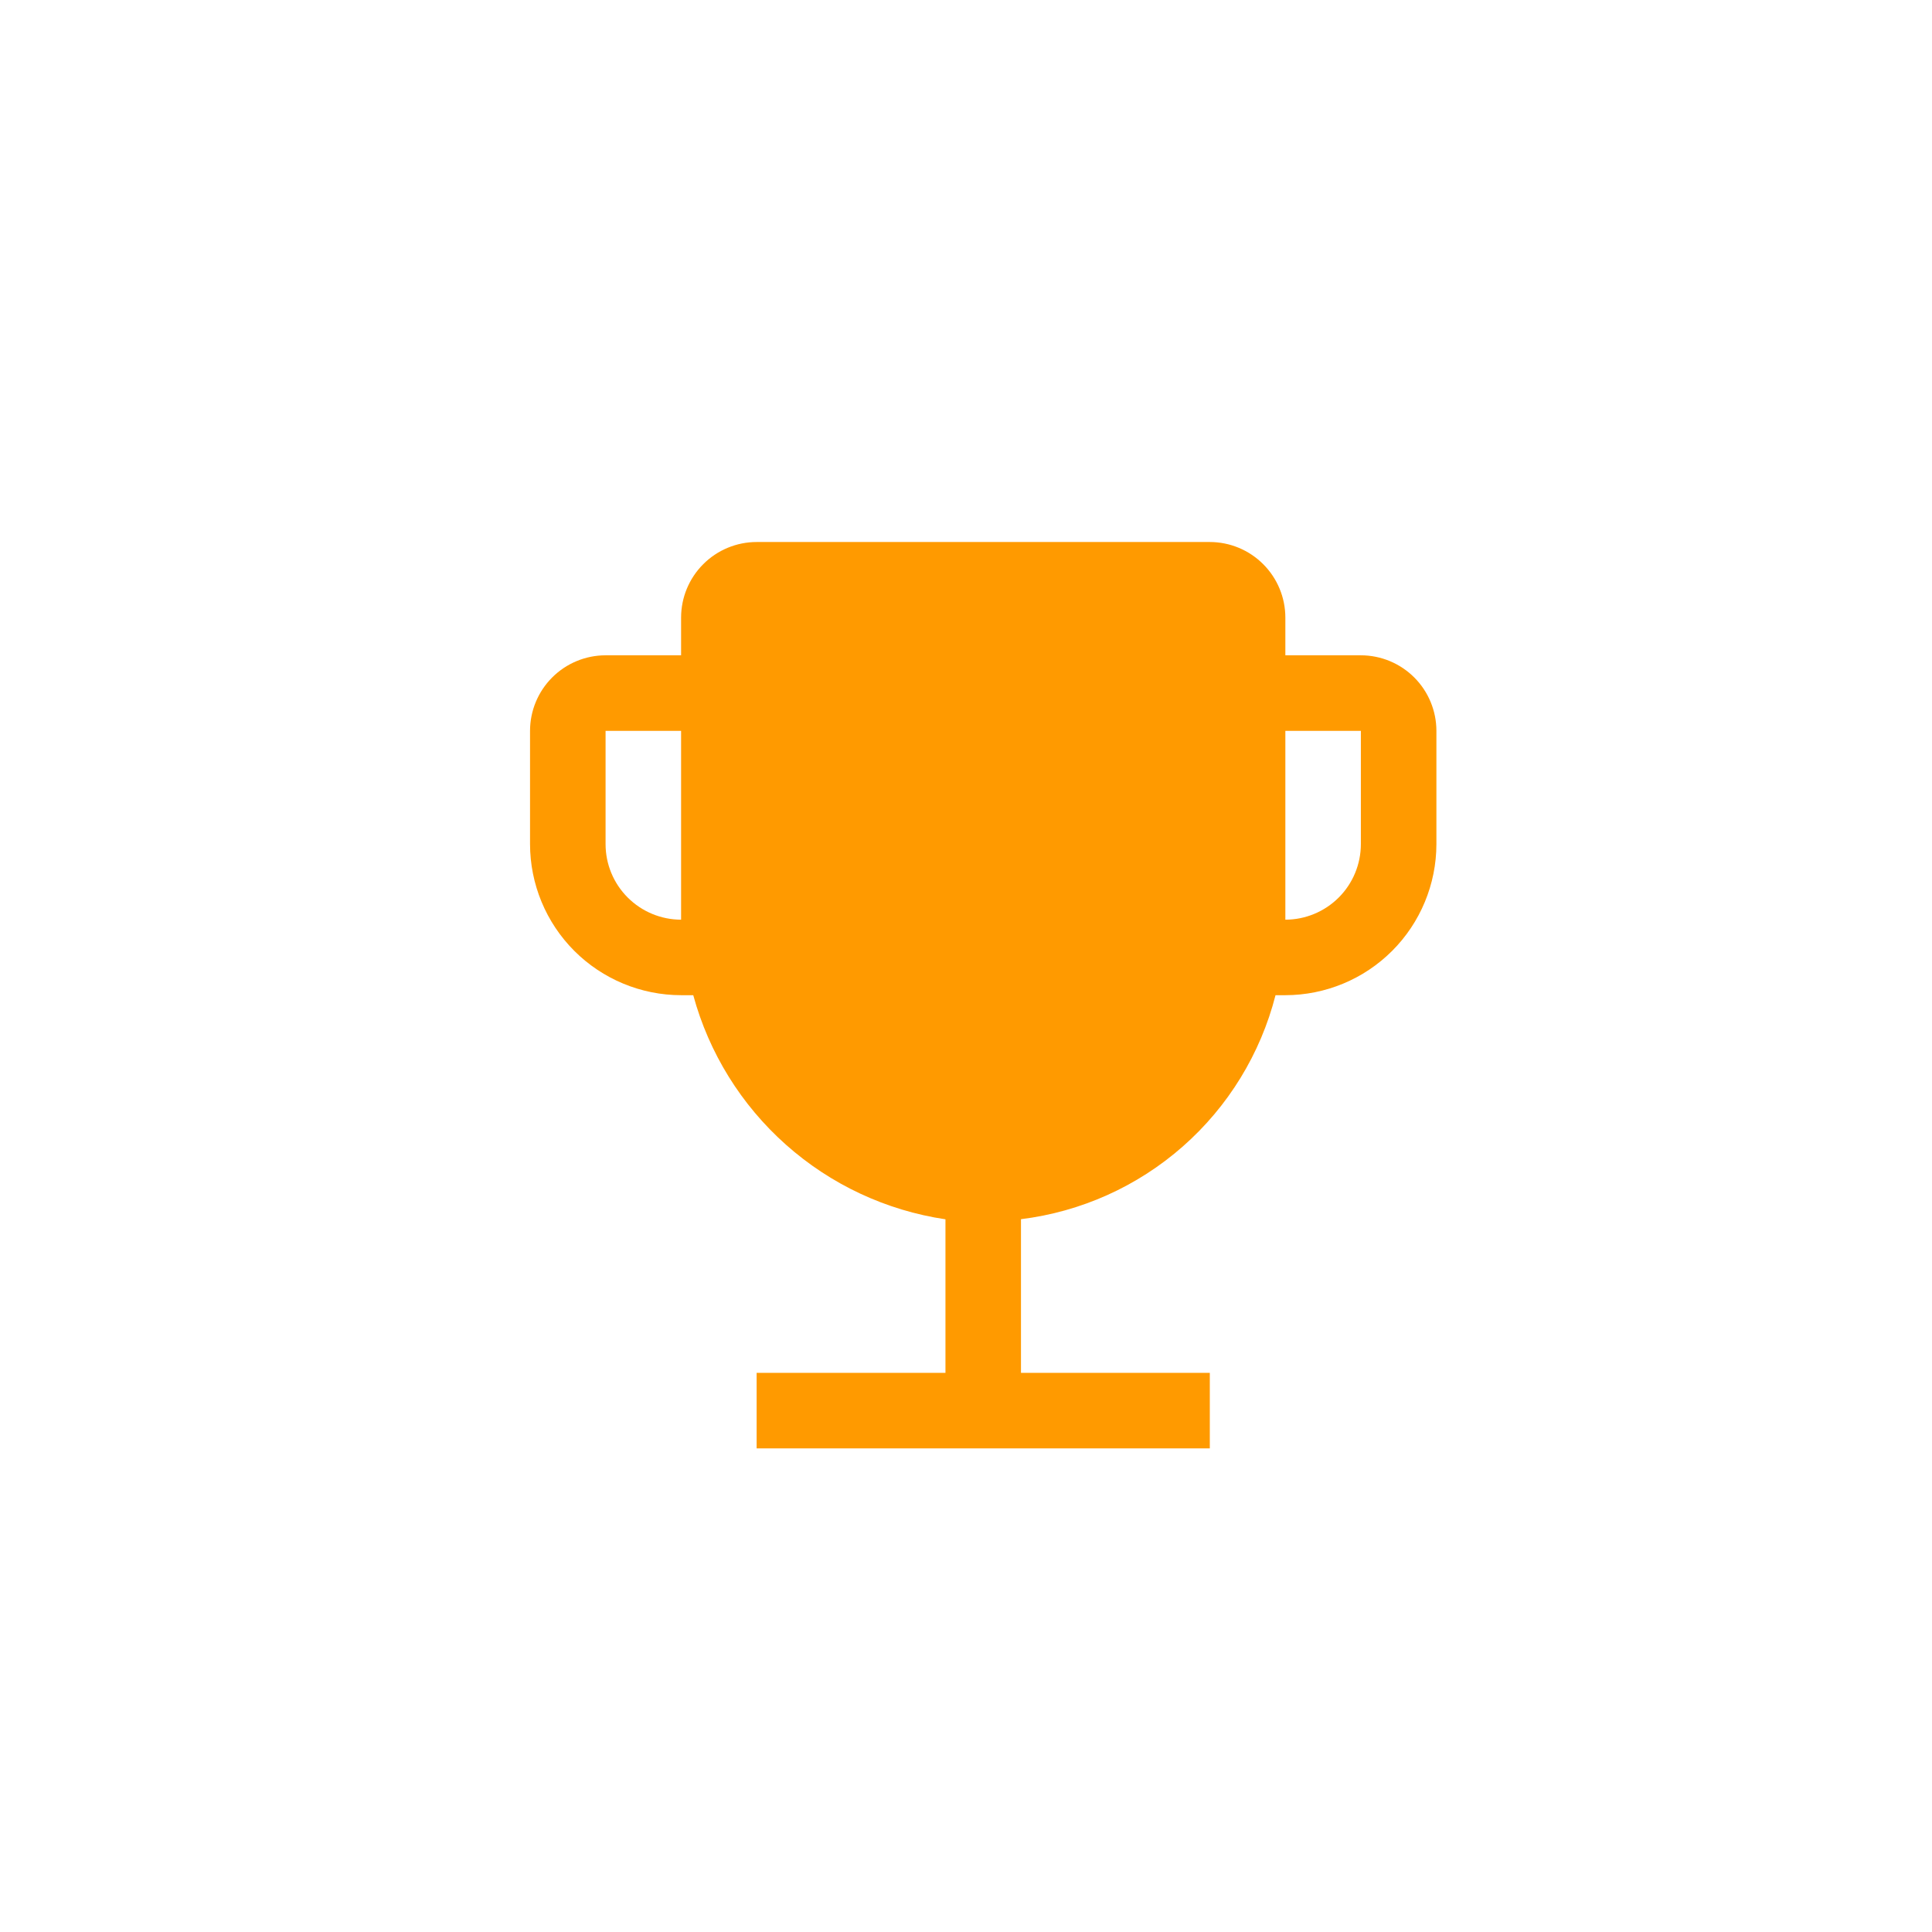 <svg width="81" height="81" viewBox="0 0 81 81" fill="none" xmlns="http://www.w3.org/2000/svg">
<g filter="url(#filter0_d_1435_448)">
<circle cx="41.222" cy="38.724" r="35" fill="white"/>
</g>
<path d="M57.055 27.474H53.889V25.891C53.888 25.051 53.554 24.247 52.96 23.653C52.367 23.059 51.562 22.725 50.722 22.724H31.722C30.882 22.725 30.077 23.059 29.484 23.653C28.89 24.247 28.556 25.051 28.555 25.891V27.474H25.389C24.549 27.475 23.744 27.809 23.15 28.403C22.557 28.997 22.223 29.801 22.222 30.641V35.391C22.224 37.07 22.892 38.68 24.079 39.867C25.267 41.054 26.876 41.722 28.555 41.724H29.065C29.725 44.148 31.076 46.327 32.954 47.995C34.831 49.664 37.154 50.75 39.639 51.12V57.558H31.722V60.724H50.722V57.558H42.805V51.115C45.322 50.804 47.686 49.742 49.59 48.066C51.494 46.391 52.848 44.181 53.477 41.724H53.889C55.568 41.722 57.177 41.054 58.365 39.867C59.552 38.68 60.22 37.07 60.222 35.391V30.641C60.221 29.801 59.887 28.997 59.294 28.403C58.7 27.809 57.895 27.475 57.055 27.474ZM28.555 38.558C27.716 38.557 26.911 38.223 26.317 37.629C25.723 37.036 25.389 36.231 25.389 35.391V30.641H28.555V38.558ZM57.055 35.391C57.054 36.231 56.721 37.036 56.127 37.629C55.533 38.223 54.728 38.557 53.889 38.558V30.641H57.055V35.391Z" fill="#FF9A00"/>
<defs>
<filter id="filter0_d_1435_448" x="0.222" y="0.724" width="80" height="80" filterUnits="userSpaceOnUse" color-interpolation-filters="sRGB">
<feFlood flood-opacity="0" result="BackgroundImageFix"/>
<feColorMatrix in="SourceAlpha" type="matrix" values="0 0 0 0 0 0 0 0 0 0 0 0 0 0 0 0 0 0 127 0" result="hardAlpha"/>
<feOffset dx="-1" dy="2"/>
<feGaussianBlur stdDeviation="2.5"/>
<feComposite in2="hardAlpha" operator="out"/>
<feColorMatrix type="matrix" values="0 0 0 0 0 0 0 0 0 0 0 0 0 0 0 0 0 0 0.25 0"/>
<feBlend mode="normal" in2="BackgroundImageFix" result="effect1_dropShadow_1435_448"/>
<feBlend mode="normal" in="SourceGraphic" in2="effect1_dropShadow_1435_448" result="shape"/>
</filter>
</defs>
</svg>
